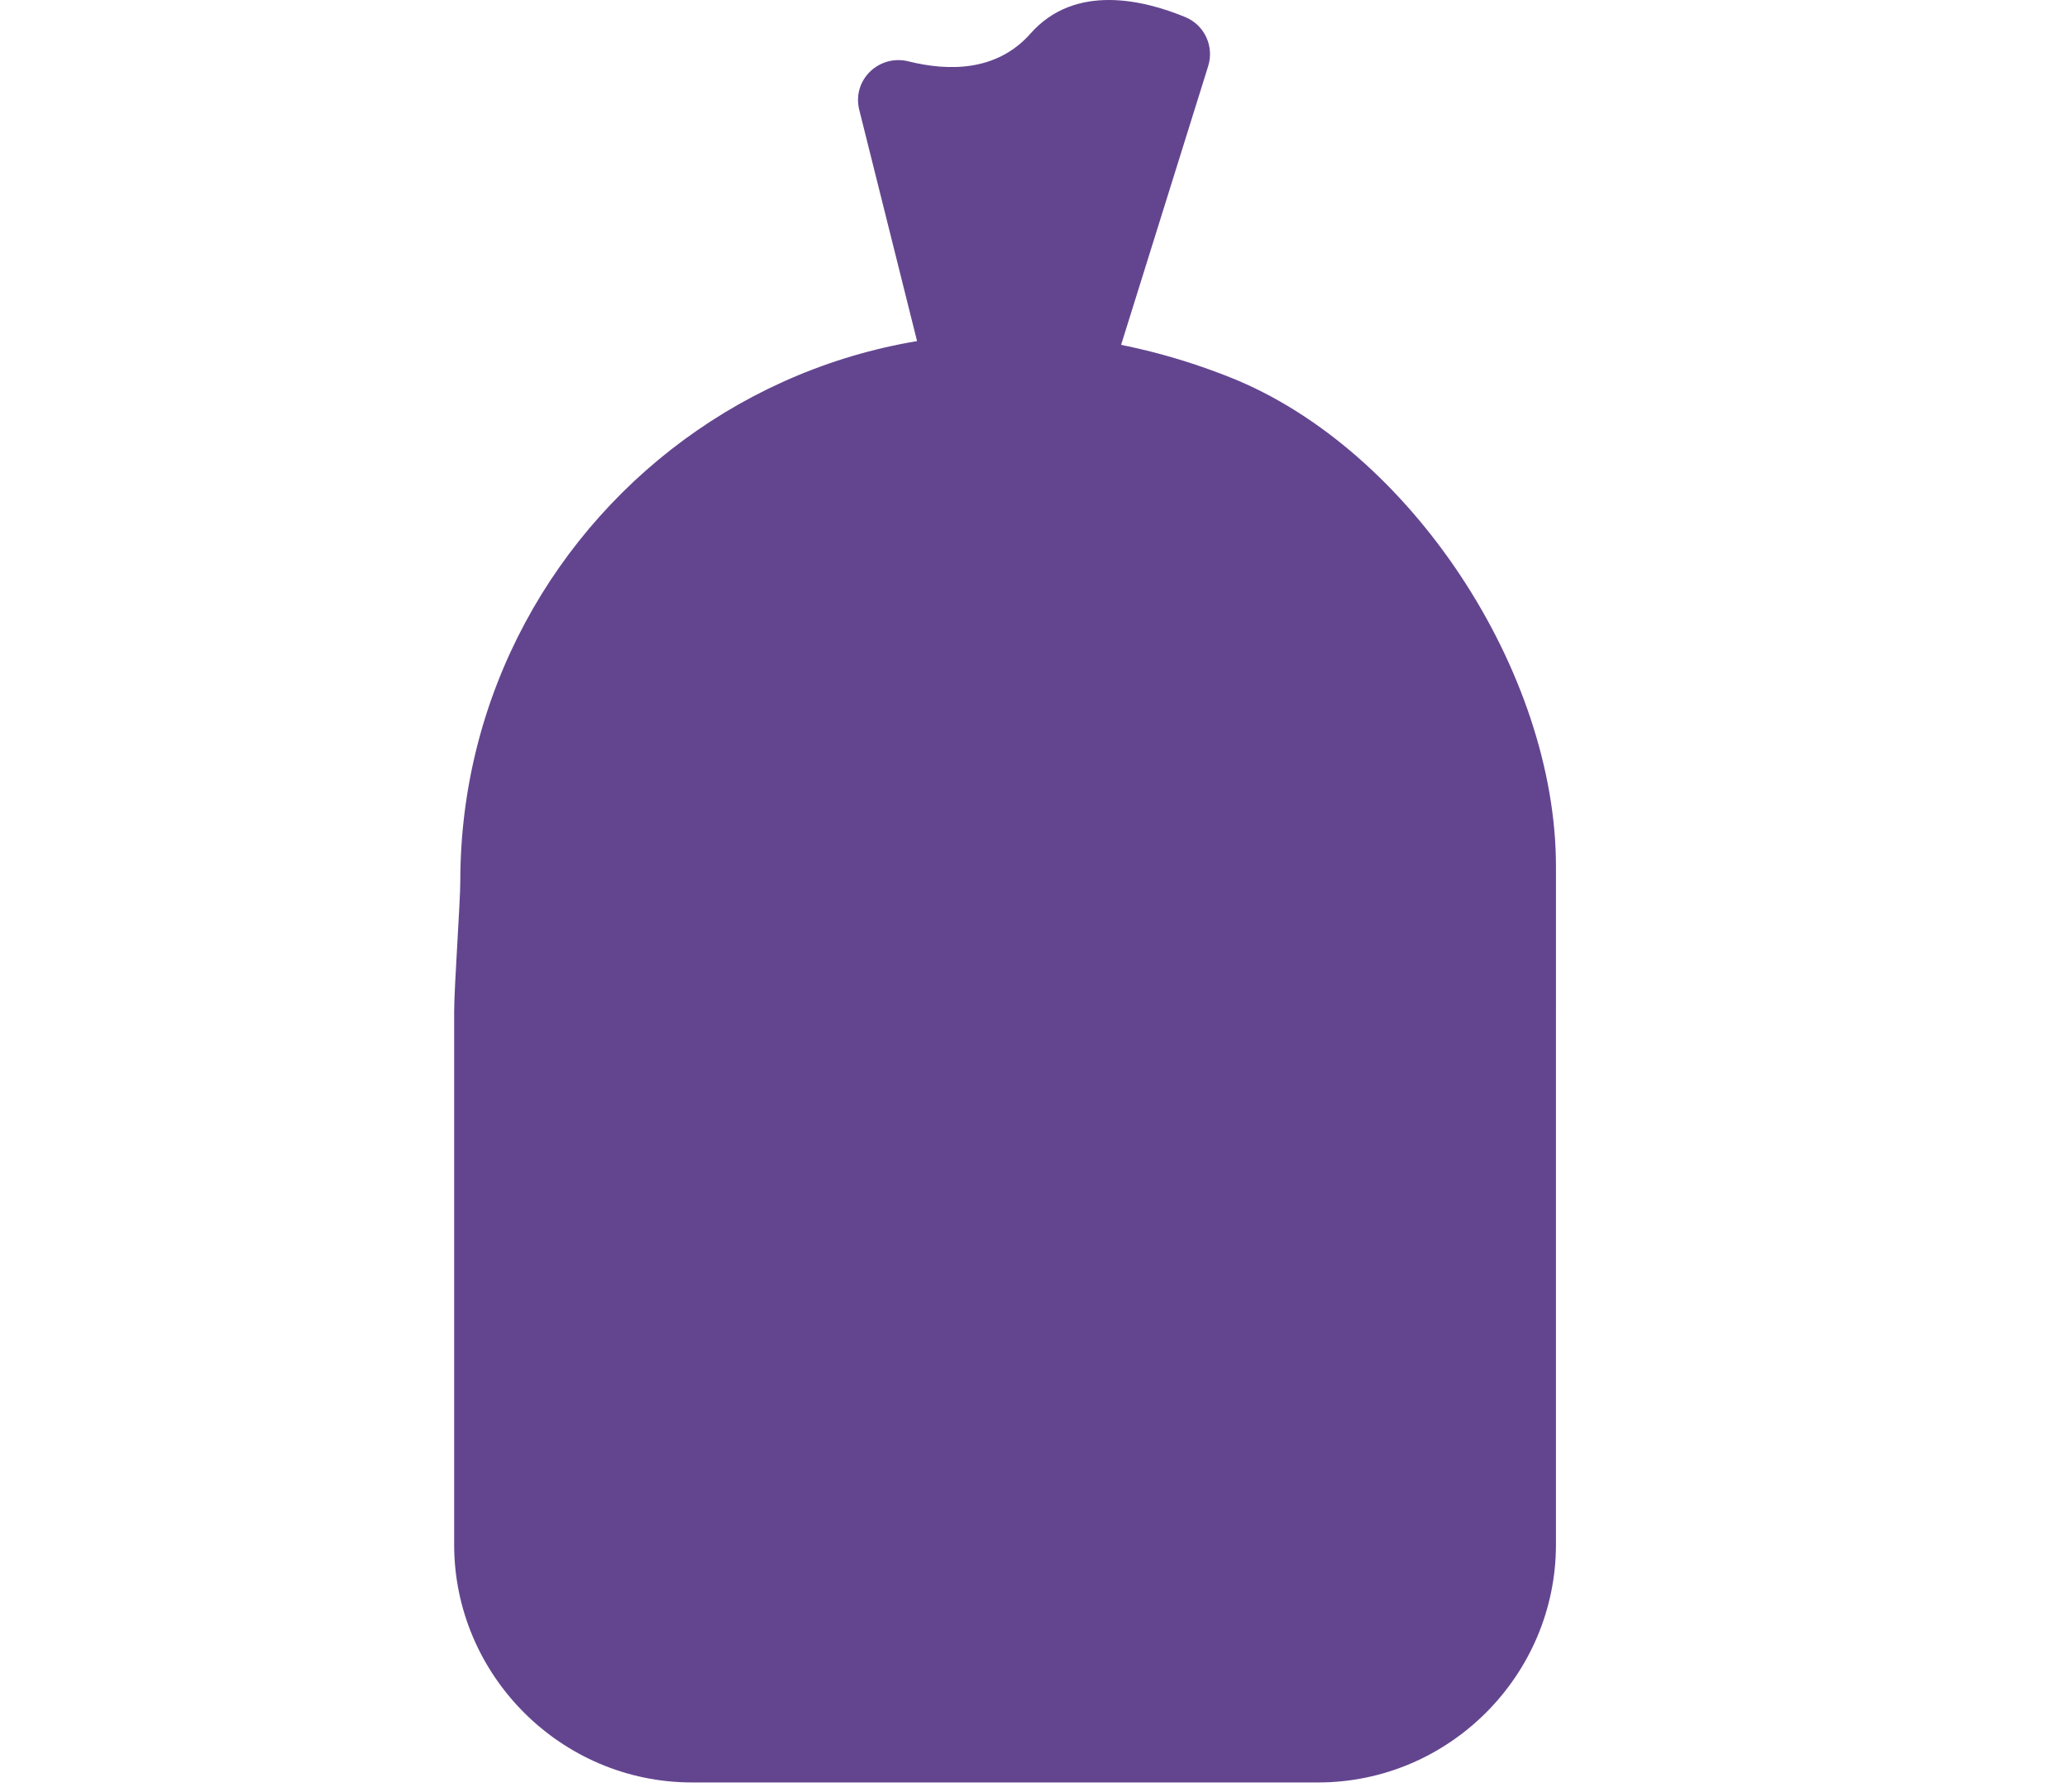 <svg xmlns="http://www.w3.org/2000/svg" width="150" height="130" viewBox="0 0 150 130">
    <g fill="#63458F" fill-rule="evenodd">
        <path d="M80.914 73.412v38.654c0 9.494-7.767 17.261-17.26 17.261H18.218c-9.493 0-17.261-7.767-17.261-17.26V73.411c0-1.77.446-7.981.446-9.454 0-27.142 27.224-47.947 55.846-36.586 13.103 5.201 23.665 21.385 23.665 35.484v10.556z" transform="translate(32)"/>
        <path d="M38.655 41.17l-8.3-33.201c-.539-2.153 1.422-4.053 3.576-3.516 2.873.716 6.397.76 8.853-2.02 3.25-3.677 8.286-2.414 11.24-1.188 1.39.576 2.1 2.12 1.651 3.556L44.26 41.333c-.878 2.807-4.89 2.692-5.604-.162" transform="translate(32)"/>
    </g>
</svg>
